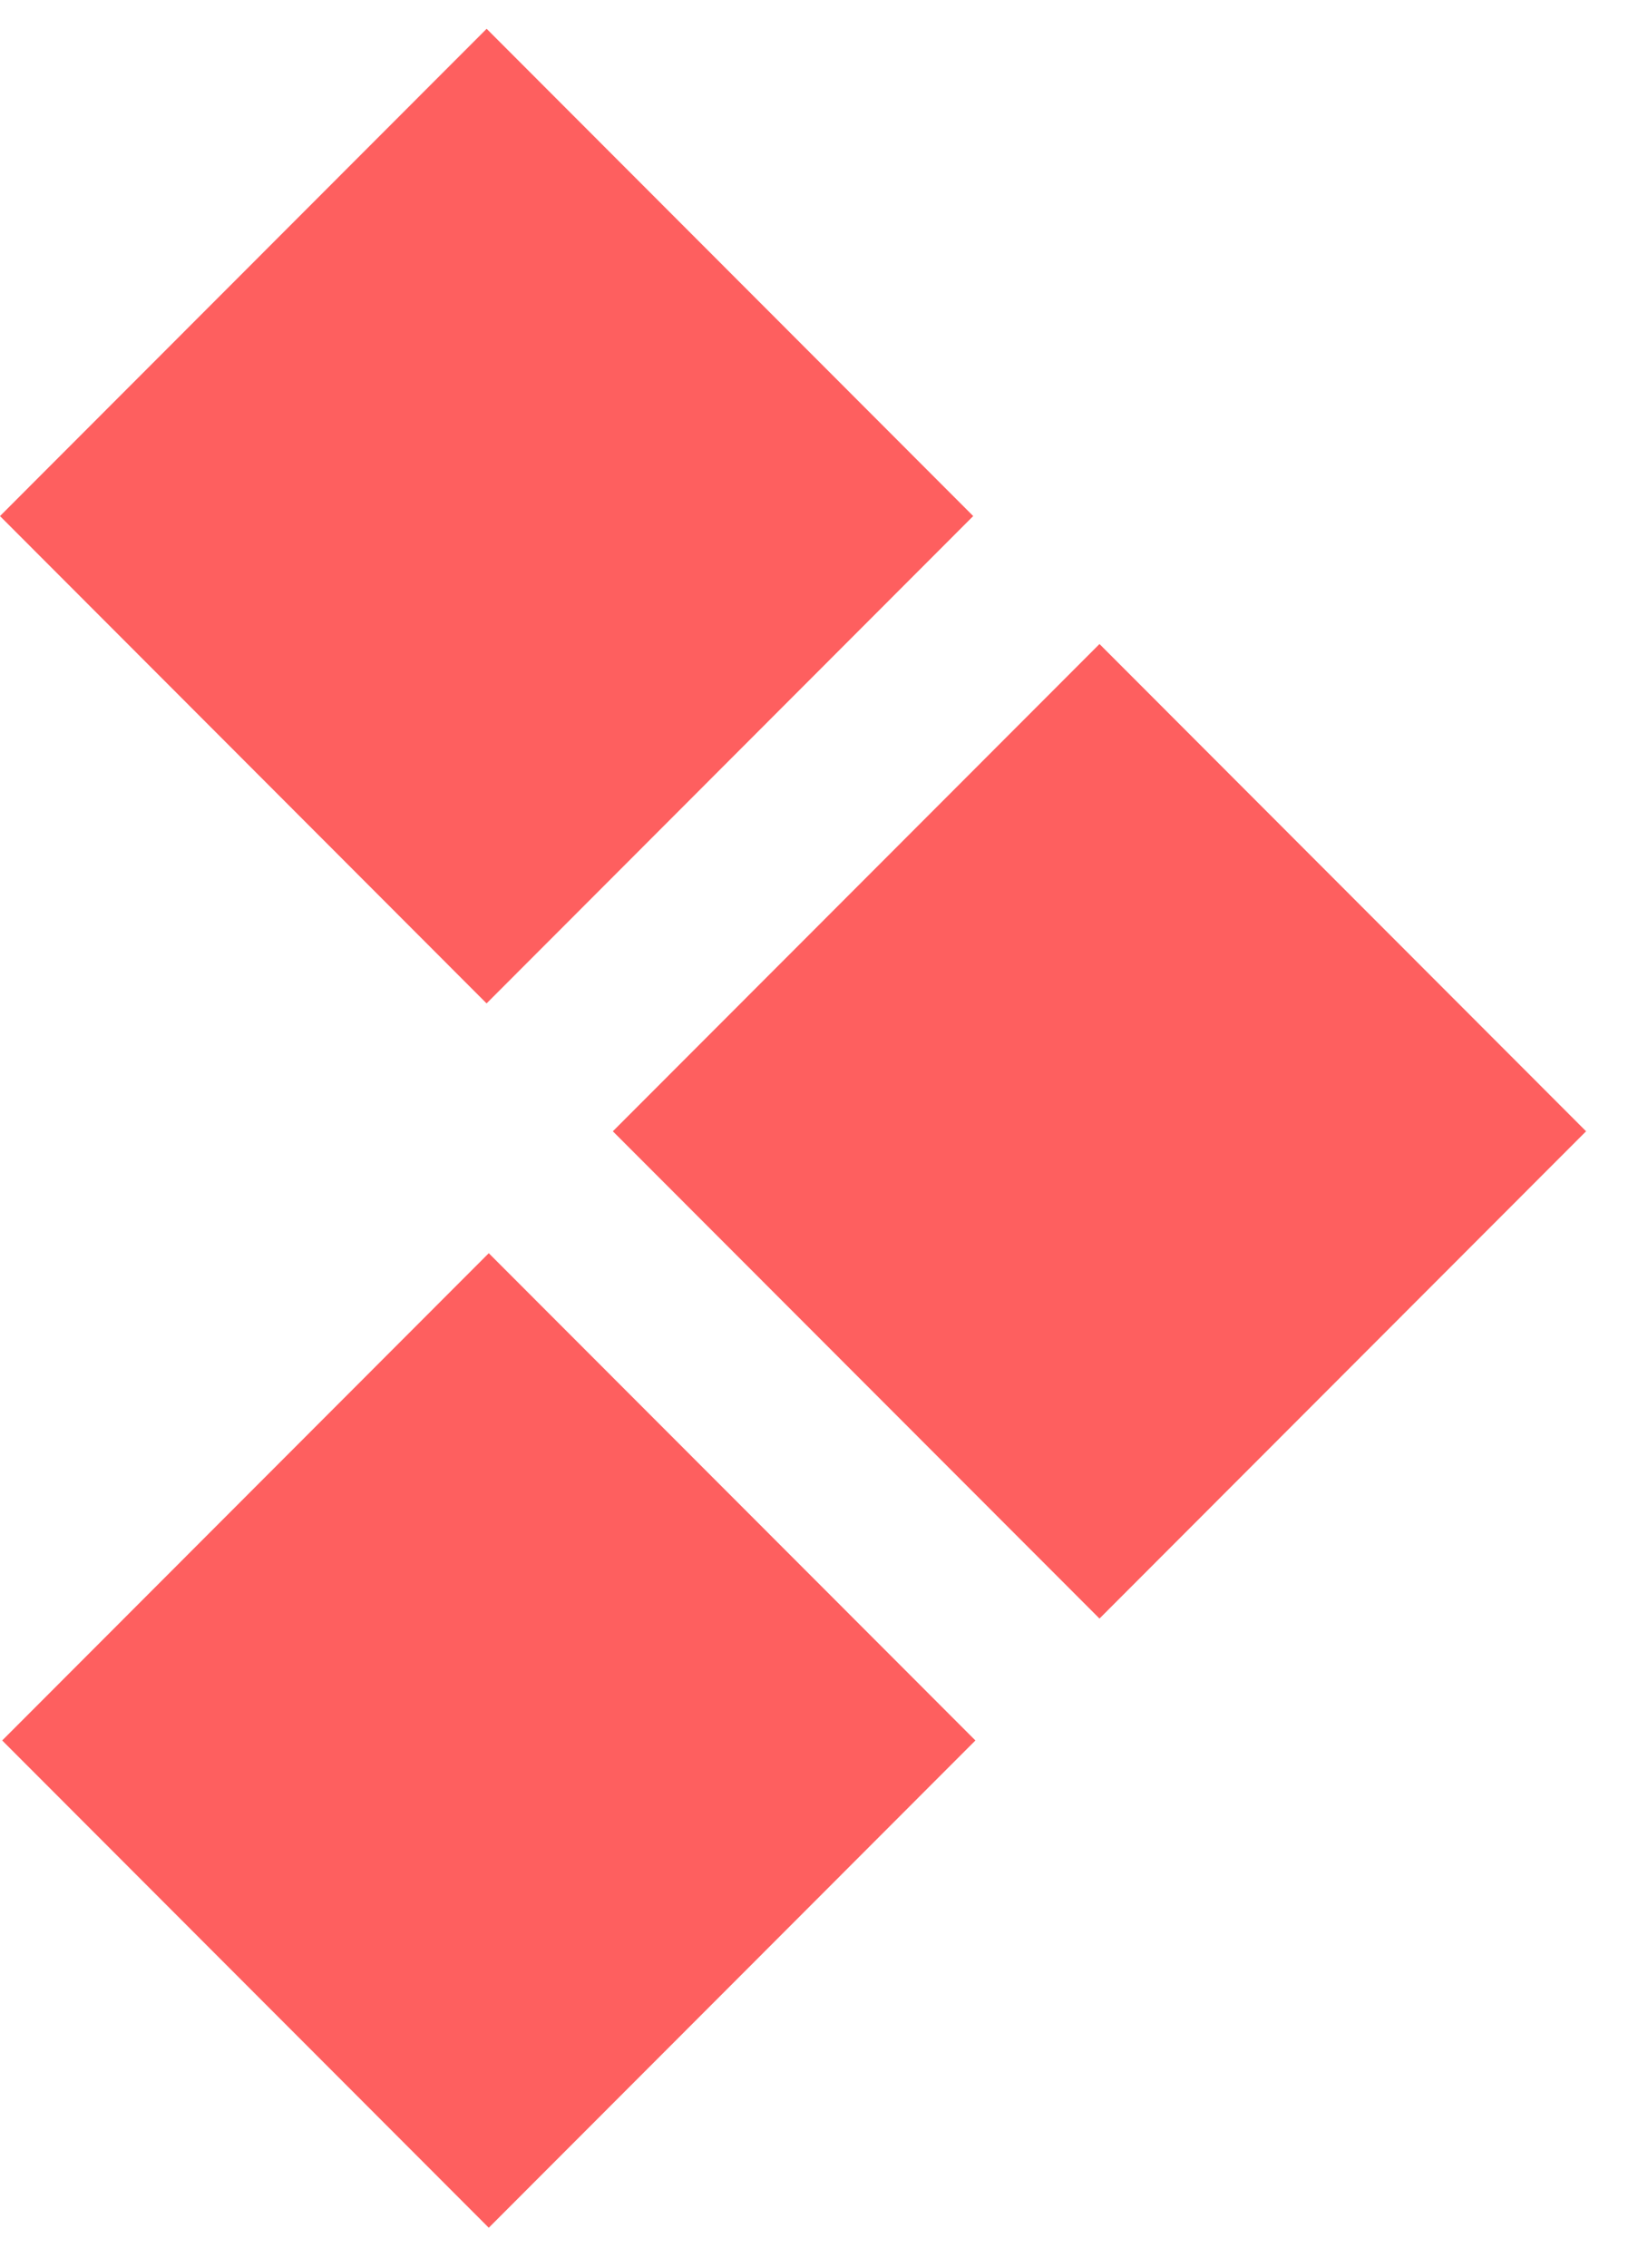 <svg width="24" height="33" viewBox="0 0 24 33" fill="none" xmlns="http://www.w3.org/2000/svg">
<path d="M0.032 25.328L7.118 32.419L14.205 25.328L7.118 18.237L0.032 25.328Z" fill="#FE5F5F"/>
<path d="M8.925 16.463L16.012 23.554L23.098 16.463L16.012 9.372L8.925 16.463Z" fill="#FE5F5F"/>
<path d="M2.6607e-07 7.51L7.086 14.602L14.173 7.51L7.087 0.419L2.6607e-07 7.51Z" fill="#FE5F5F"/>
</svg>
